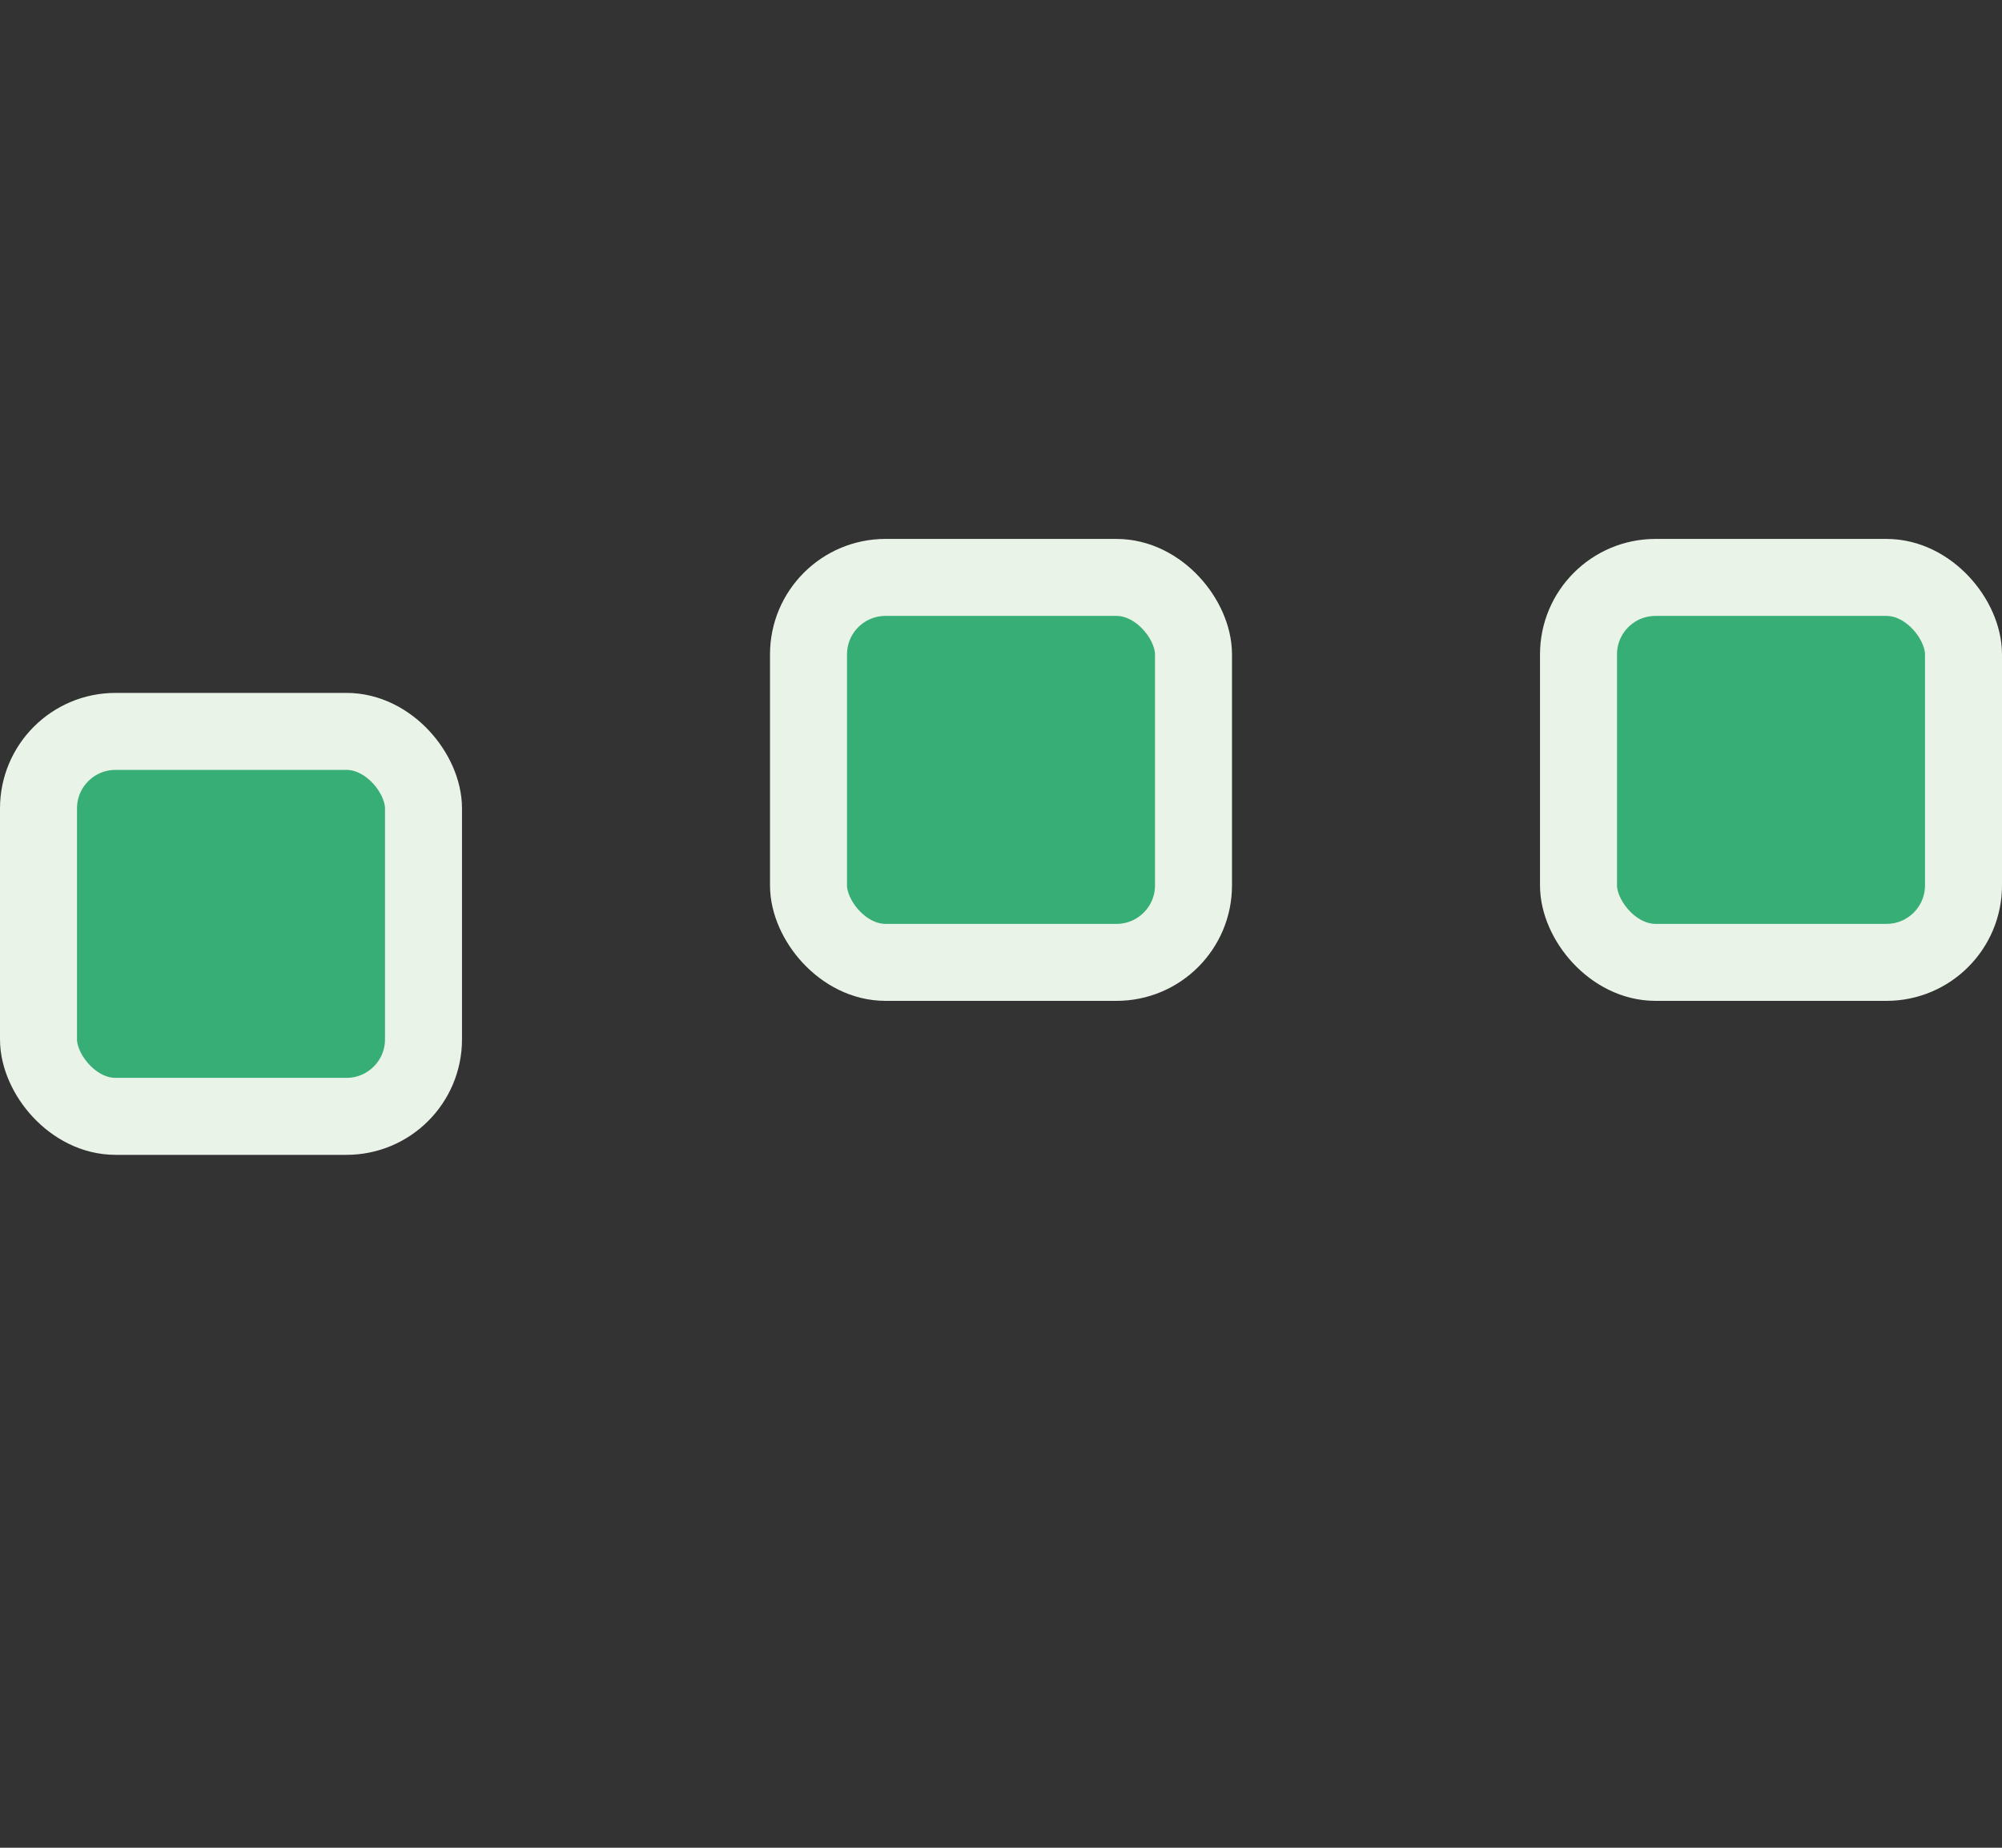 <svg width="52" height="48" viewBox="0 0 52 48" fill="none" xmlns="http://www.w3.org/2000/svg">
<rect x="0" y="0" width="52" height="48" fill="#333333" stroke="none"/>
<rect x="1" y="19" width="10" height="10" rx="2" fill="#37AE75" stroke="#EAF3E7" stroke-width="2"/>
<rect x="21" y="15" width="10" height="10" rx="2" fill="#37AE75" stroke="#EAF3E7" stroke-width="2"/>
<rect x="41" y="15" width="10" height="10" rx="2" fill="#37AE75" stroke="#EAF3E7" stroke-width="2"/>
</svg>

